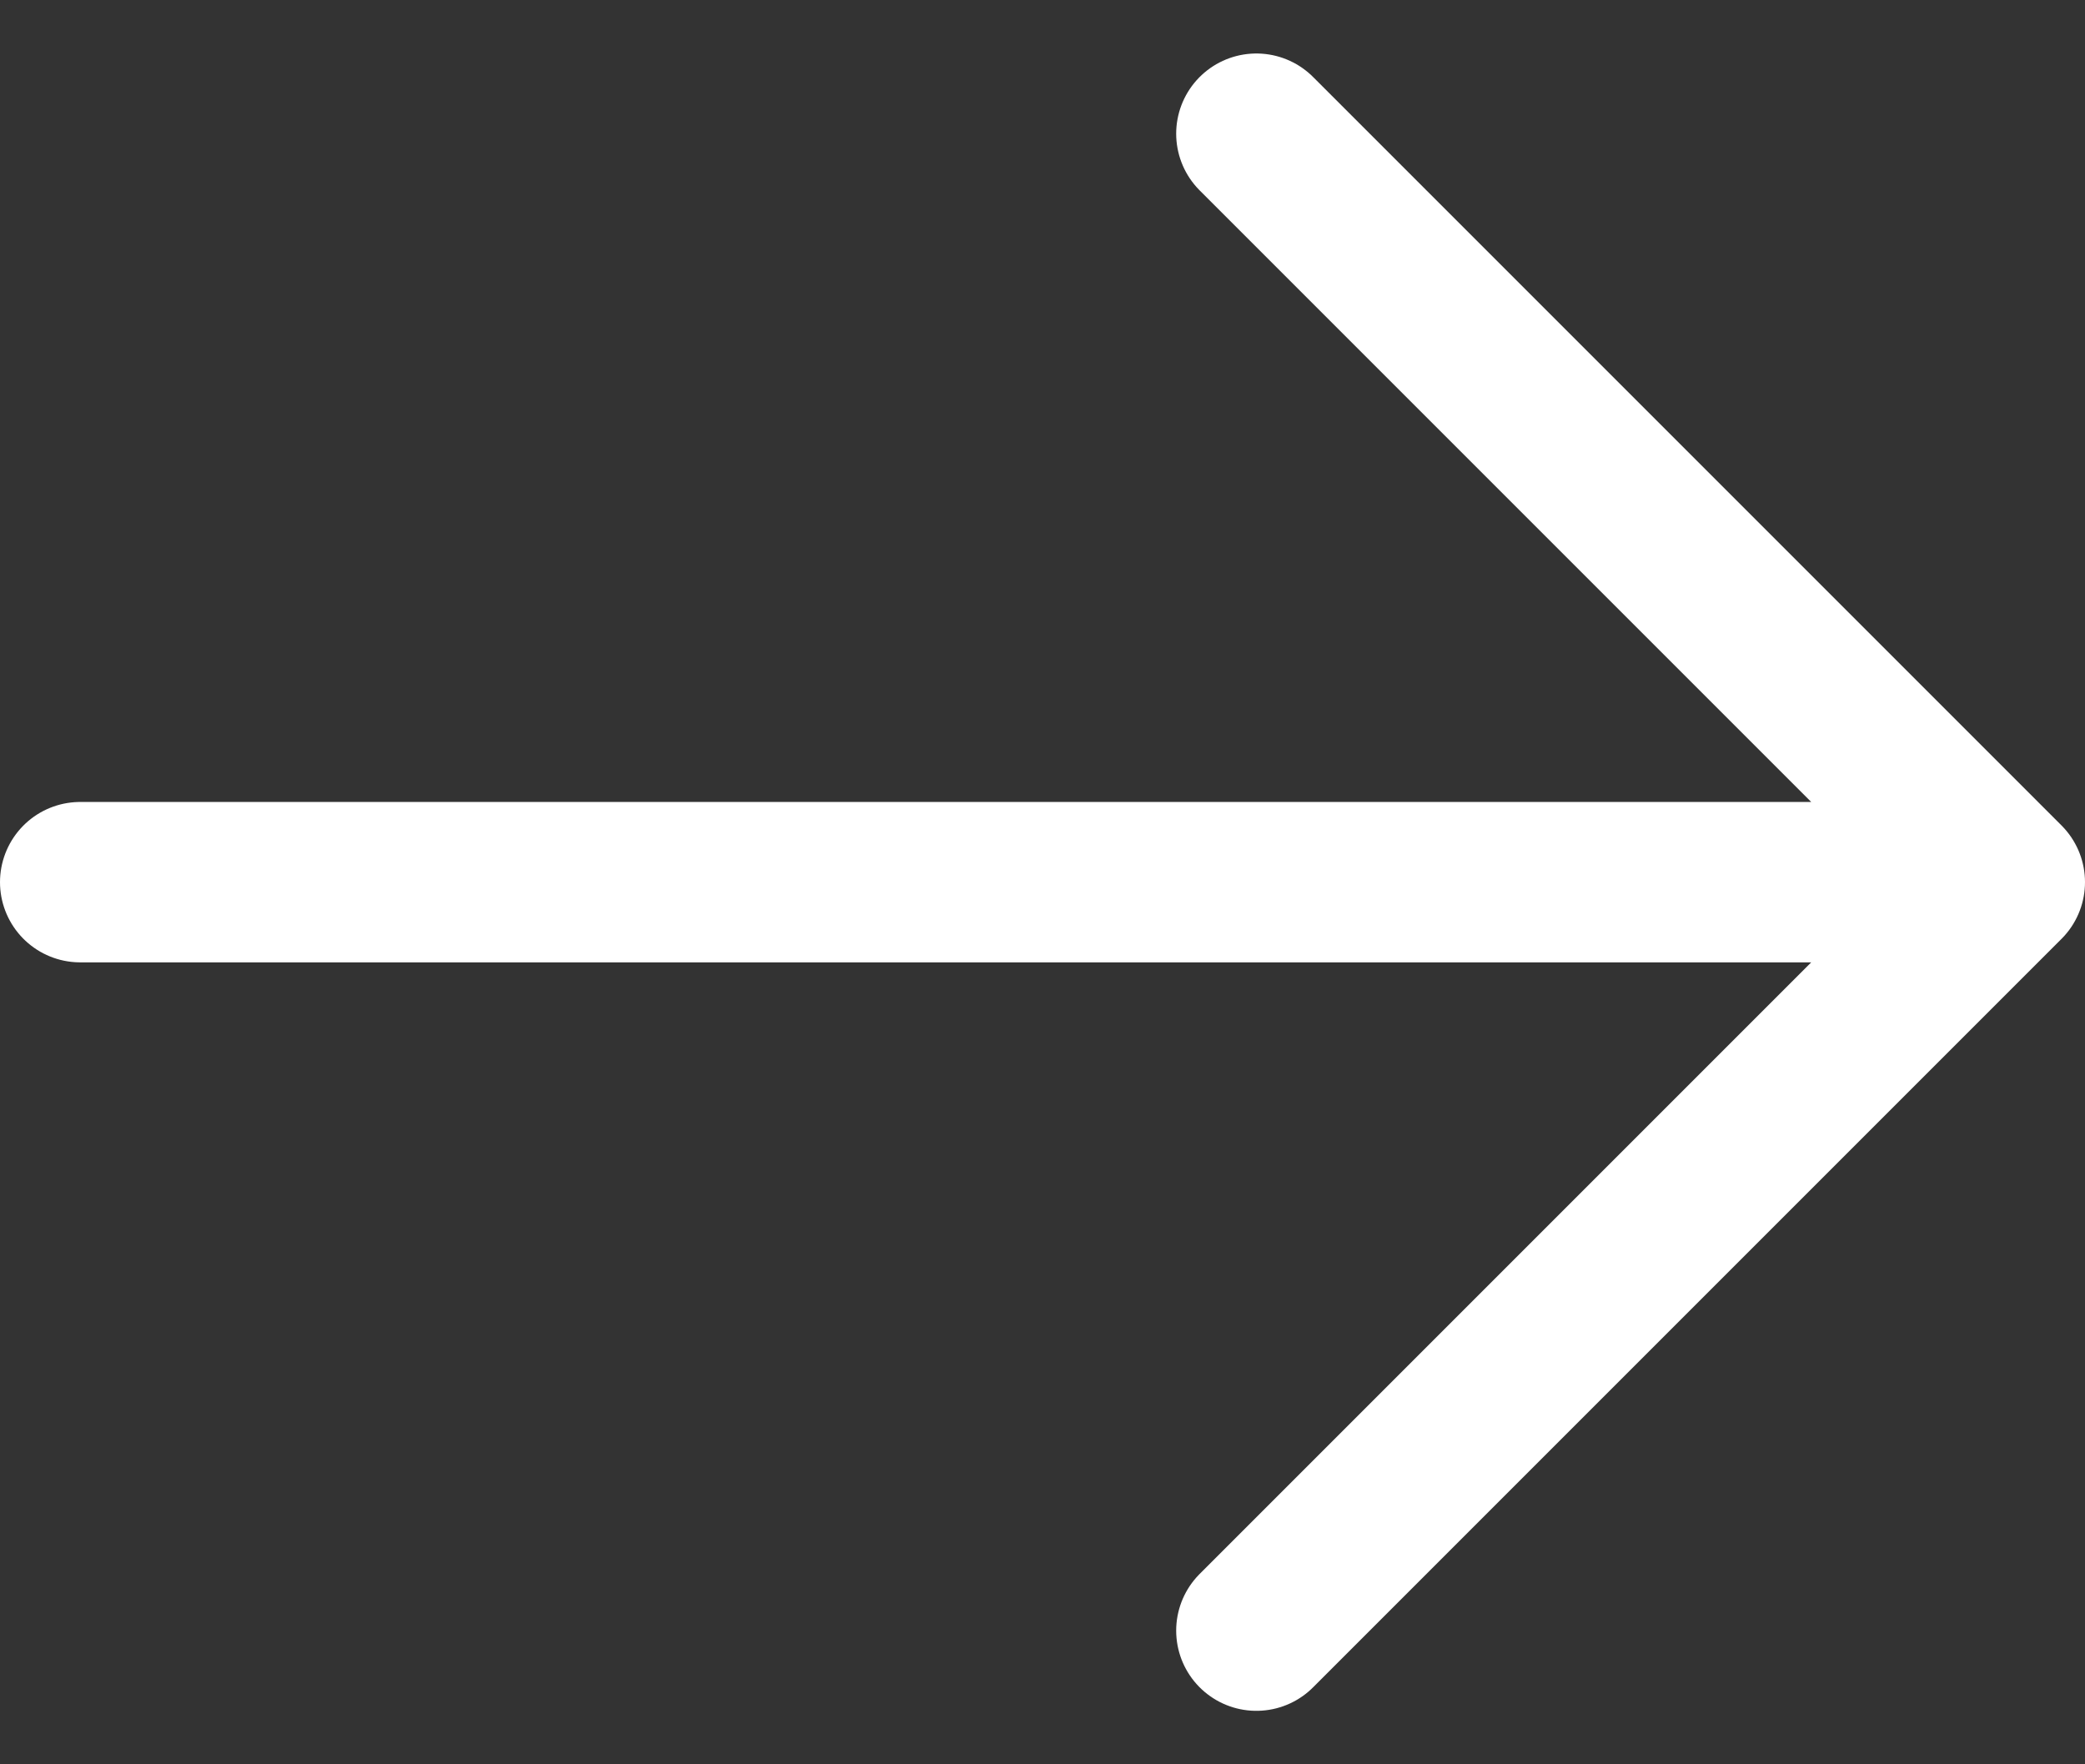 <svg width="26" height="22" viewBox="0 0 26 22" fill="none" xmlns="http://www.w3.org/2000/svg">
<rect x="0" y="0" width="26" height="22" fill="#333333" stroke="none"/>
<path d="M15.667 20.333L25 11M25 11L15.667 1.667M25 11H1" stroke="white" stroke-width="2" stroke-linecap="round" stroke-linejoin="round"/>
</svg>
